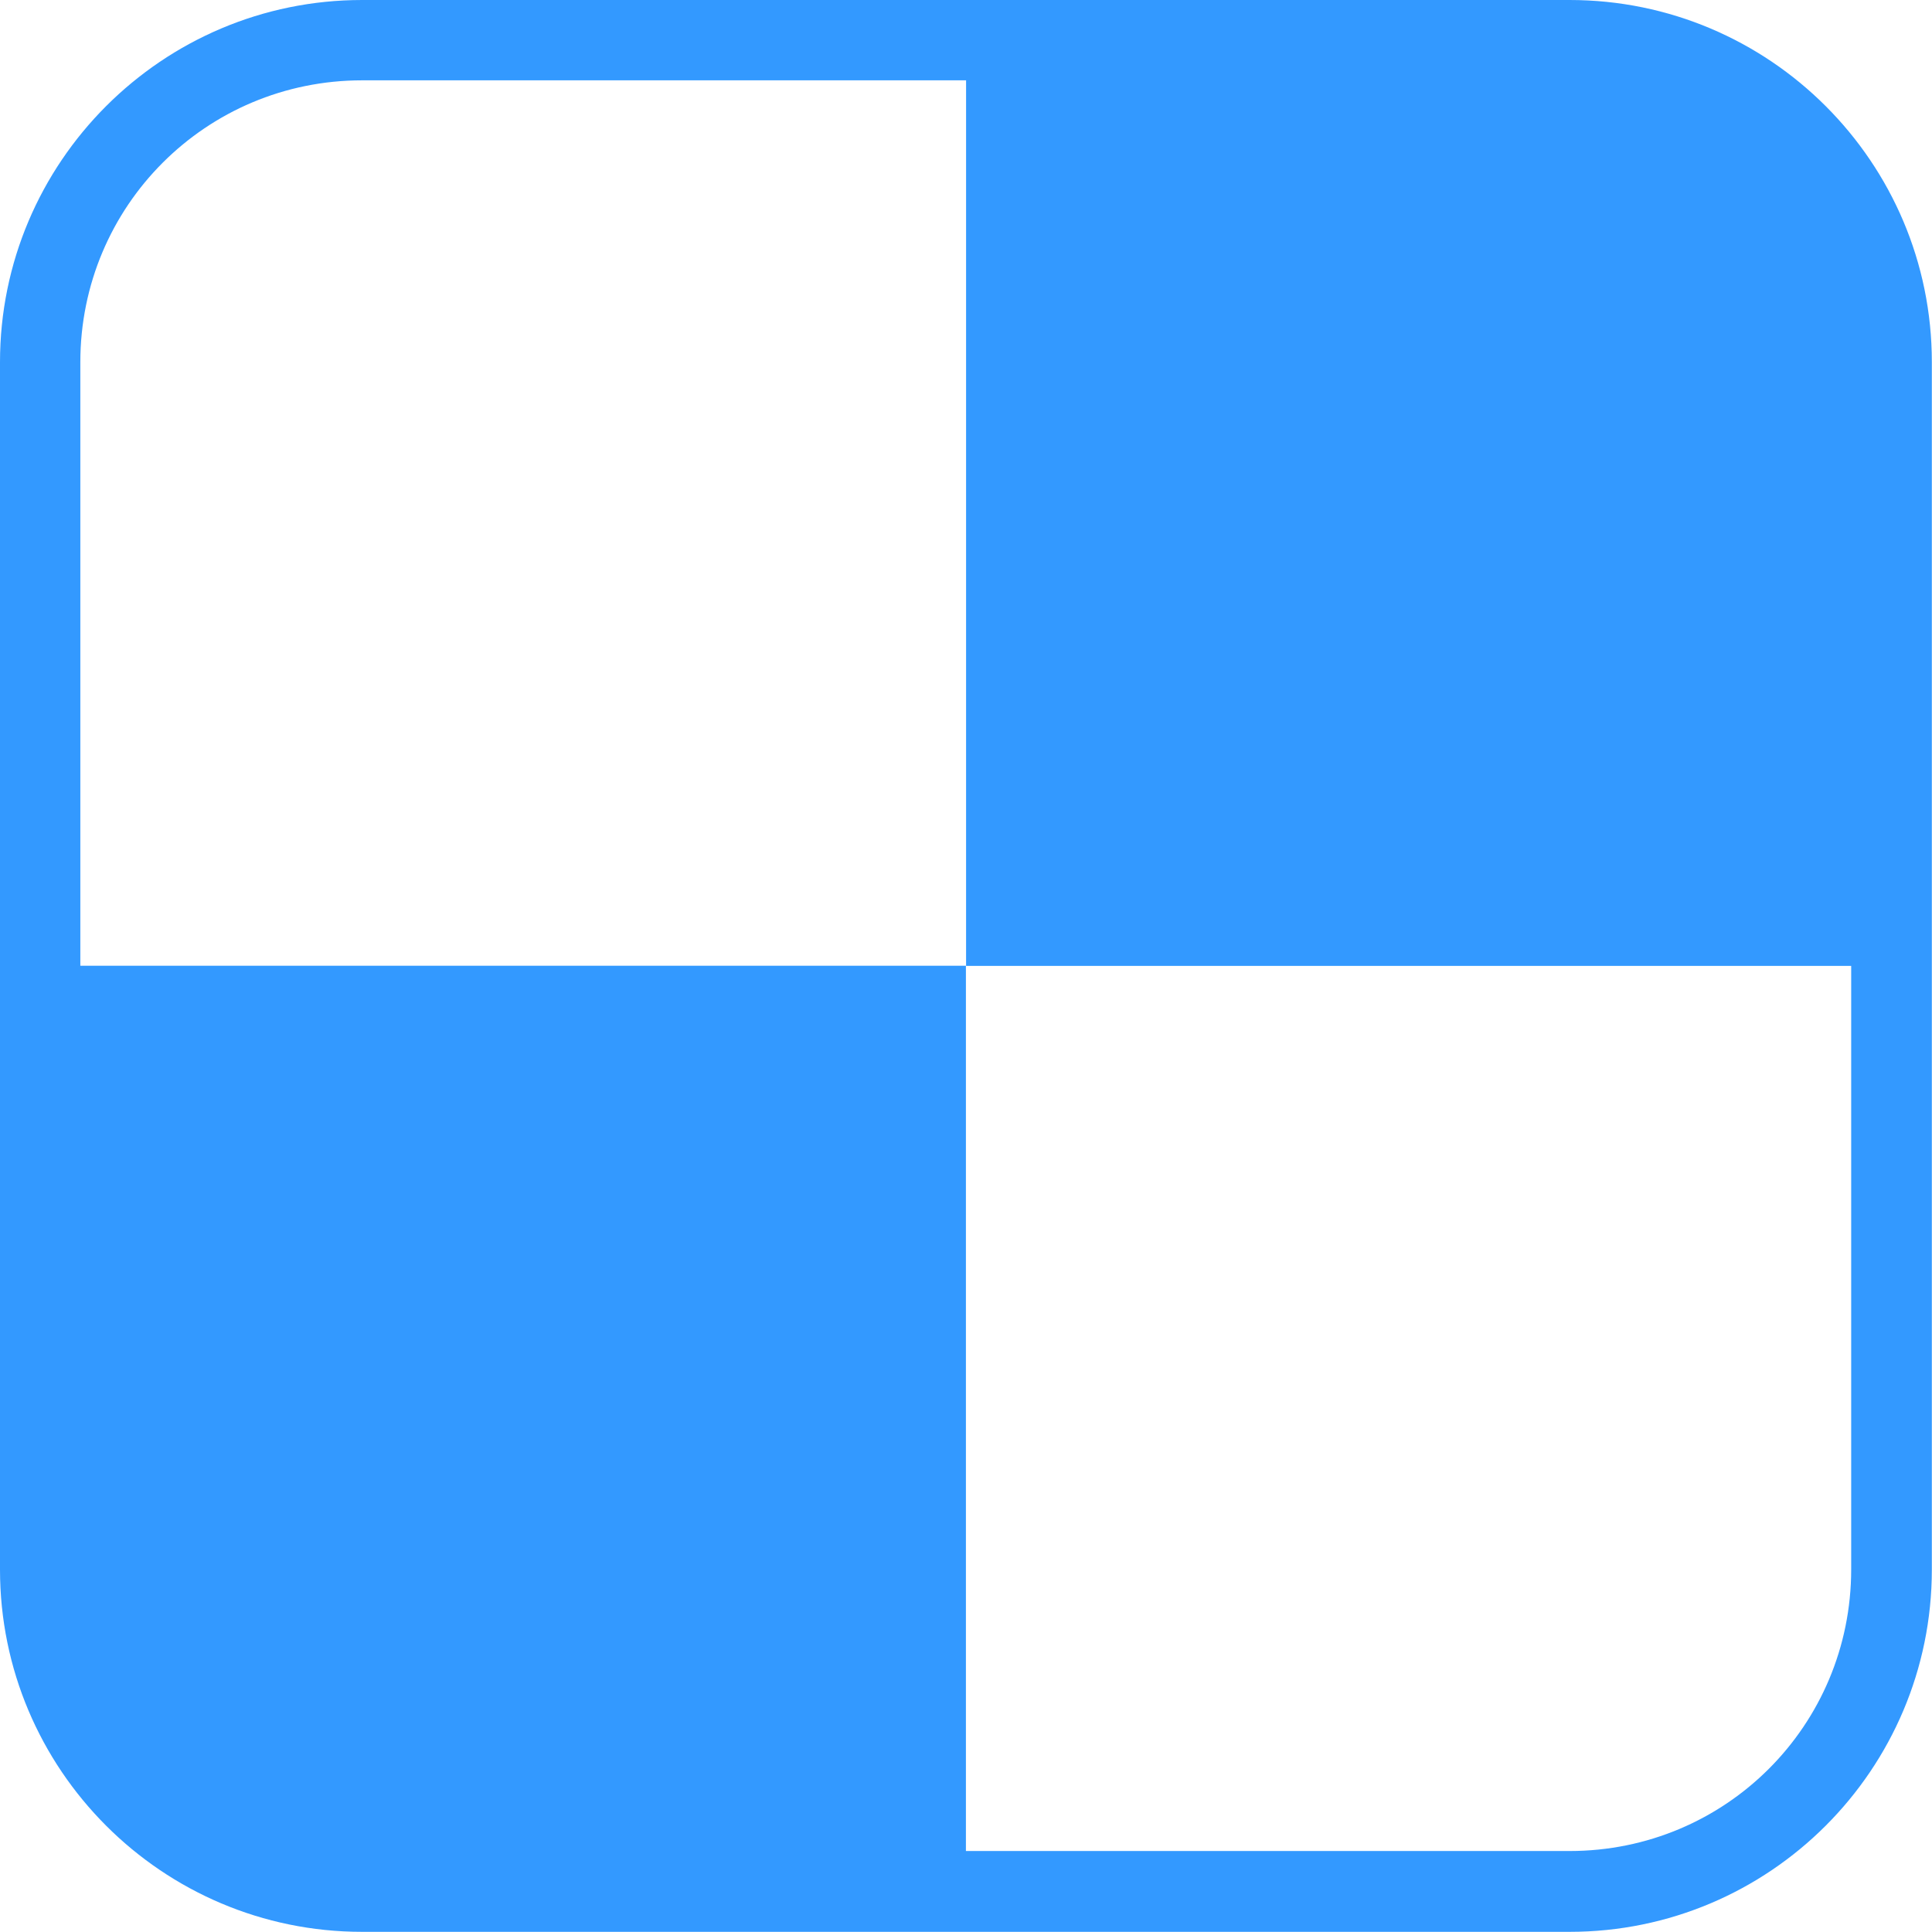 <?xml version="1.0" encoding="utf-8"?>
<!-- Generator: Adobe Illustrator 16.0.0, SVG Export Plug-In . SVG Version: 6.00 Build 0)  -->
<!DOCTYPE svg PUBLIC "-//W3C//DTD SVG 1.1//EN" "http://www.w3.org/Graphics/SVG/1.1/DTD/svg11.dtd">
<svg version="1.1" xmlns="http://www.w3.org/2000/svg" xmlns:xlink="http://www.w3.org/1999/xlink" x="0px" y="0px"
	 width="12px" height="12px" viewBox="0 0 11.977 11.977" enable-background="new 0 0 11.977 11.977">
<g>
	<path fill="#3399ff" d="M11.976,9.73c0,1.24-1.006,2.246-2.246,2.246H2.245C1.006,11.976,0,10.97,0,9.73V2.245 C0,1.006,1.006,0,2.245,0H9.73c1.24,0,2.246,1.006,2.246,2.245V9.73z M11.476,5.988H5.989V0.498H2.245 c-0.967,0-1.747,0.779-1.747,1.747v3.742h5.49v5.488H9.73c0.968,0,1.746-0.778,1.746-1.746V5.988z"/>
</g>
</svg>